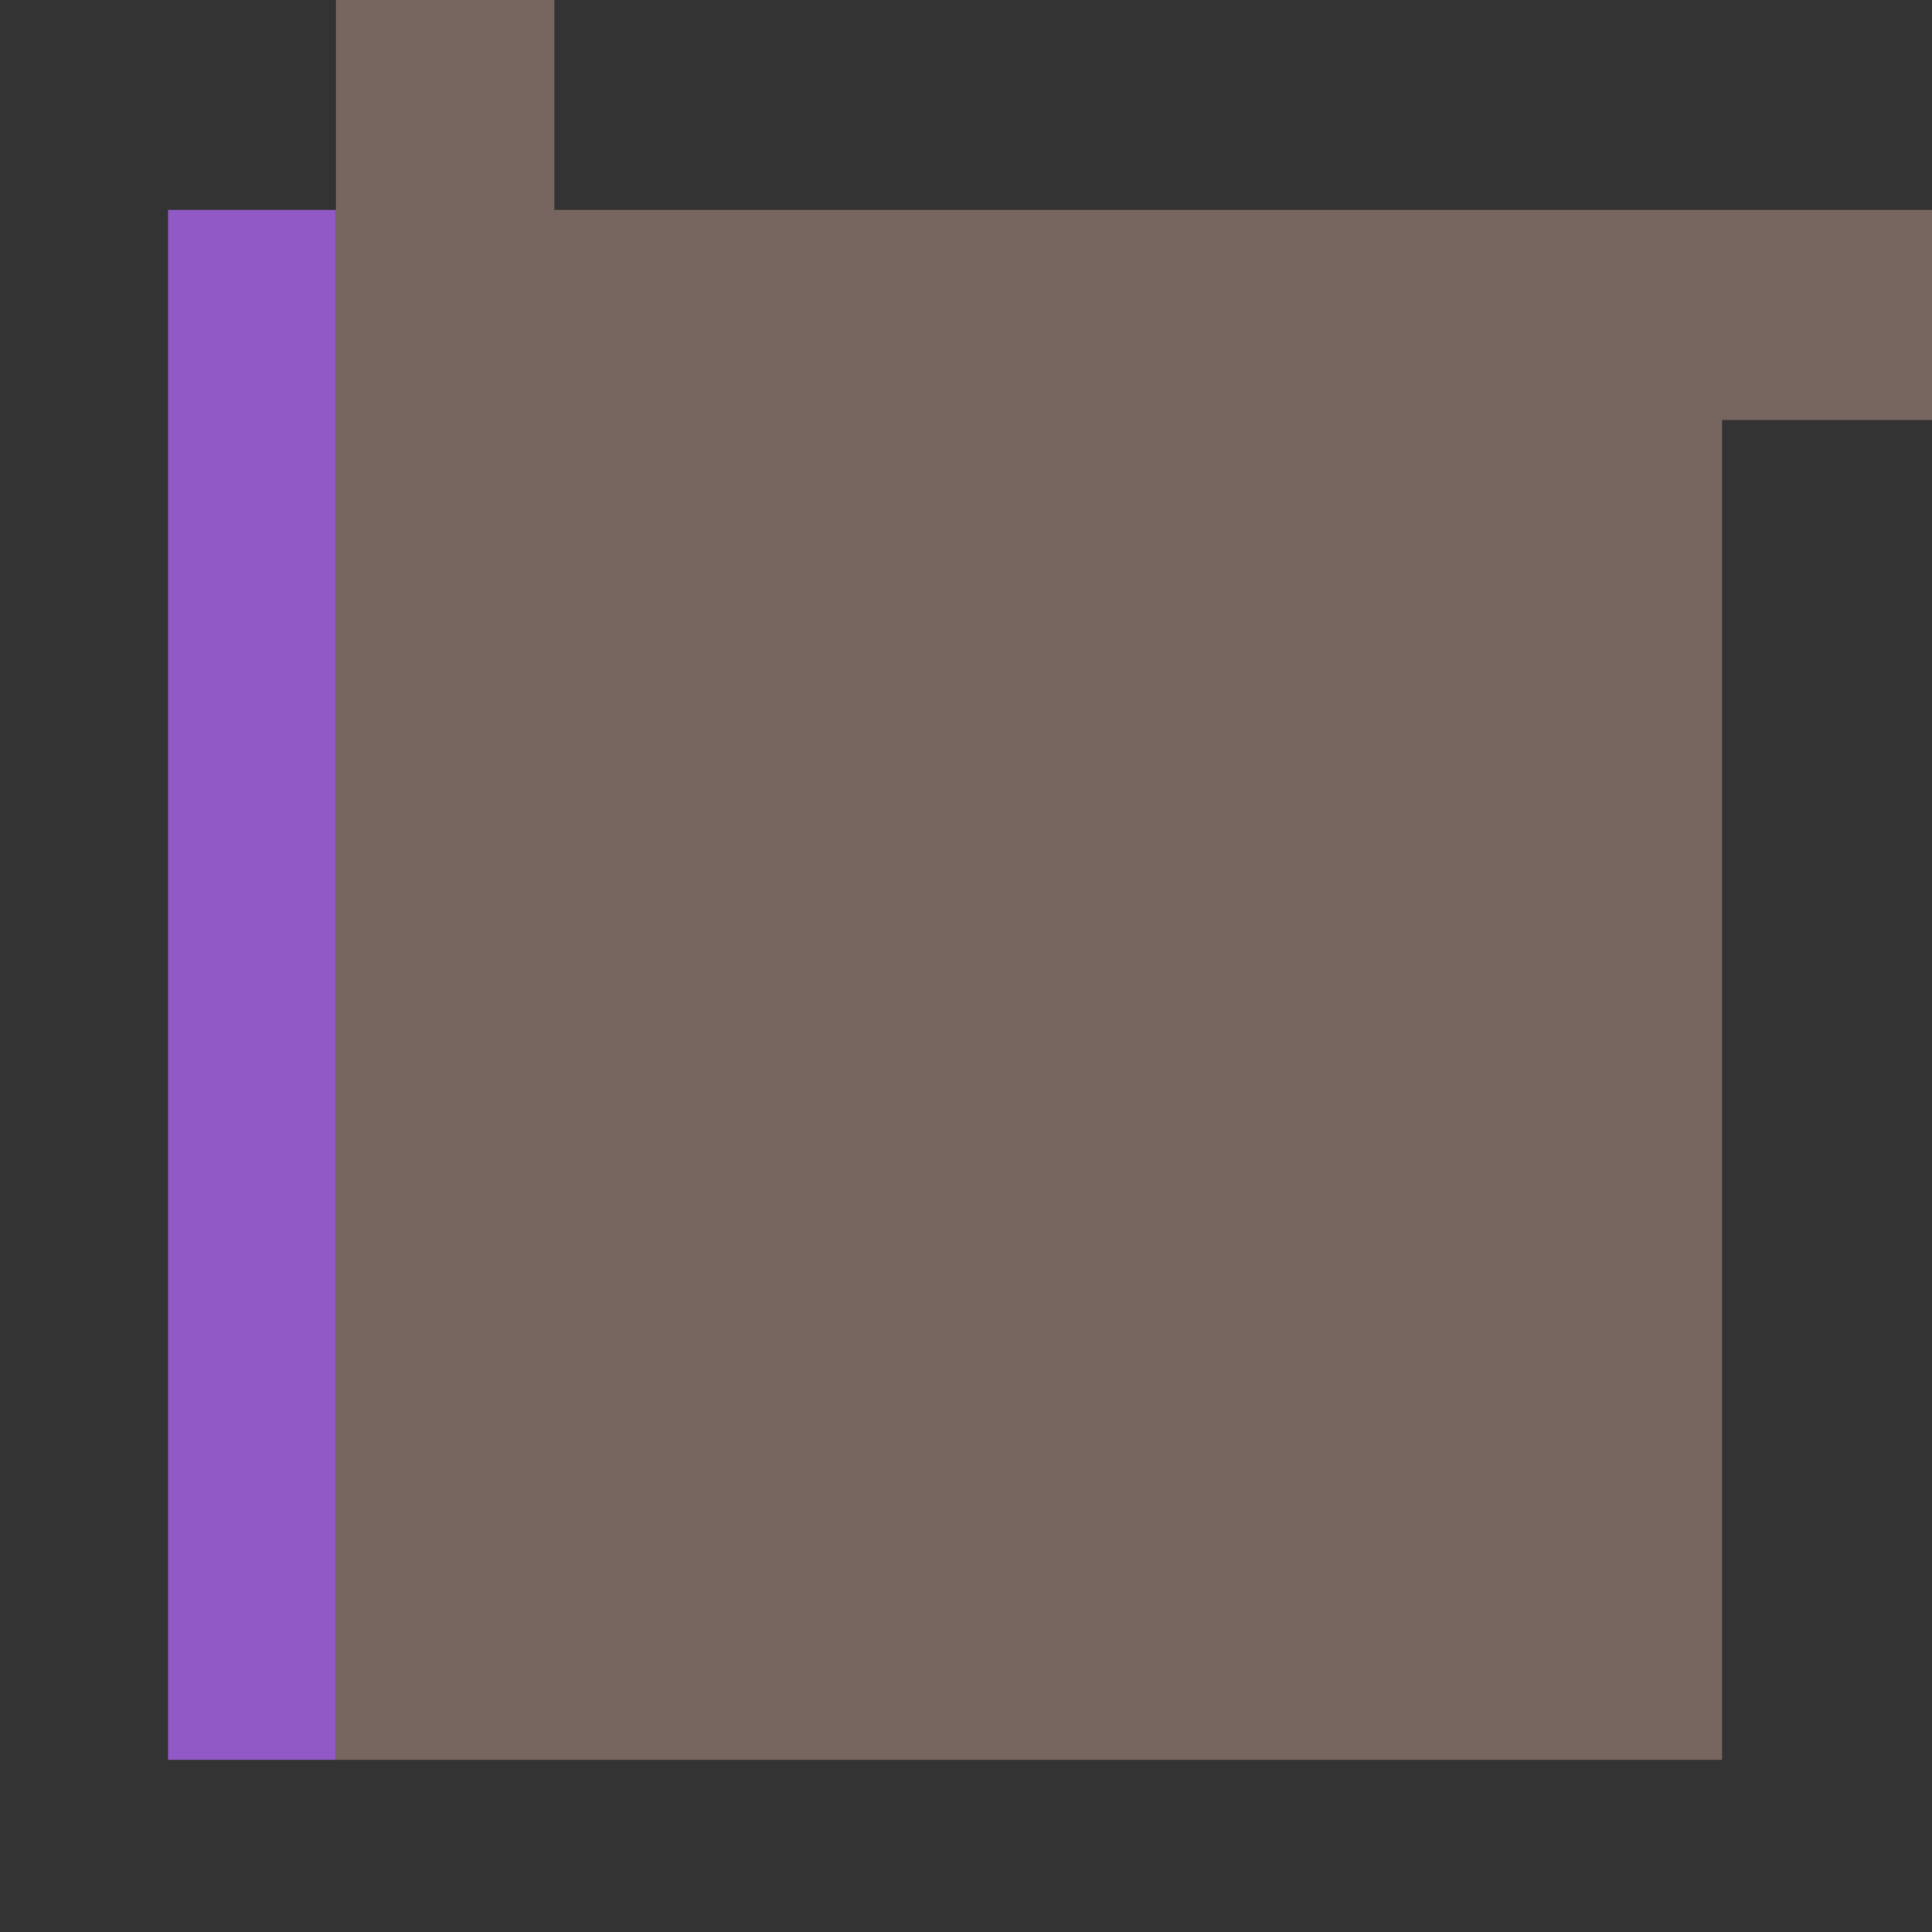 
<svg xmlns="http://www.w3.org/2000/svg" version="1.1" xmlns:xlink="http://www.w3.org/1999/xlink" preserveAspectRatio="none" x="0px" y="0px" width="46px" height="46px" viewBox="0 0 46 46">
<rect x="0" y="0" width="46" height="46" fill="#333333" stroke="none"/>
<defs>
<g id="Layer0_0_FILL">
<path fill="#9059C6" stroke="none" d="
M 4 41.9
L 8 41.9 8 5 4 5 4 41.9 Z"/>

<path fill="#77665F" stroke="none" d="
M 41 41.9
L 41 10 46 10 46 5 13.2 5 13.2 0 8 0 8 5 8 41.9 41 41.9 Z"/>

<path fill="#FFFFFF" stroke="none" d="
M 87 41.9
L 87 10 92 10 92 5 59.2 5 59.2 0 54 0 54 5 50 5 50 41.9 87 41.9 Z"/>
</g>
</defs>

<g transform="matrix( 1, 0, 0, 1, 0,0) ">
<use xlink:href="#Layer0_0_FILL"/>
</g>
</svg>
